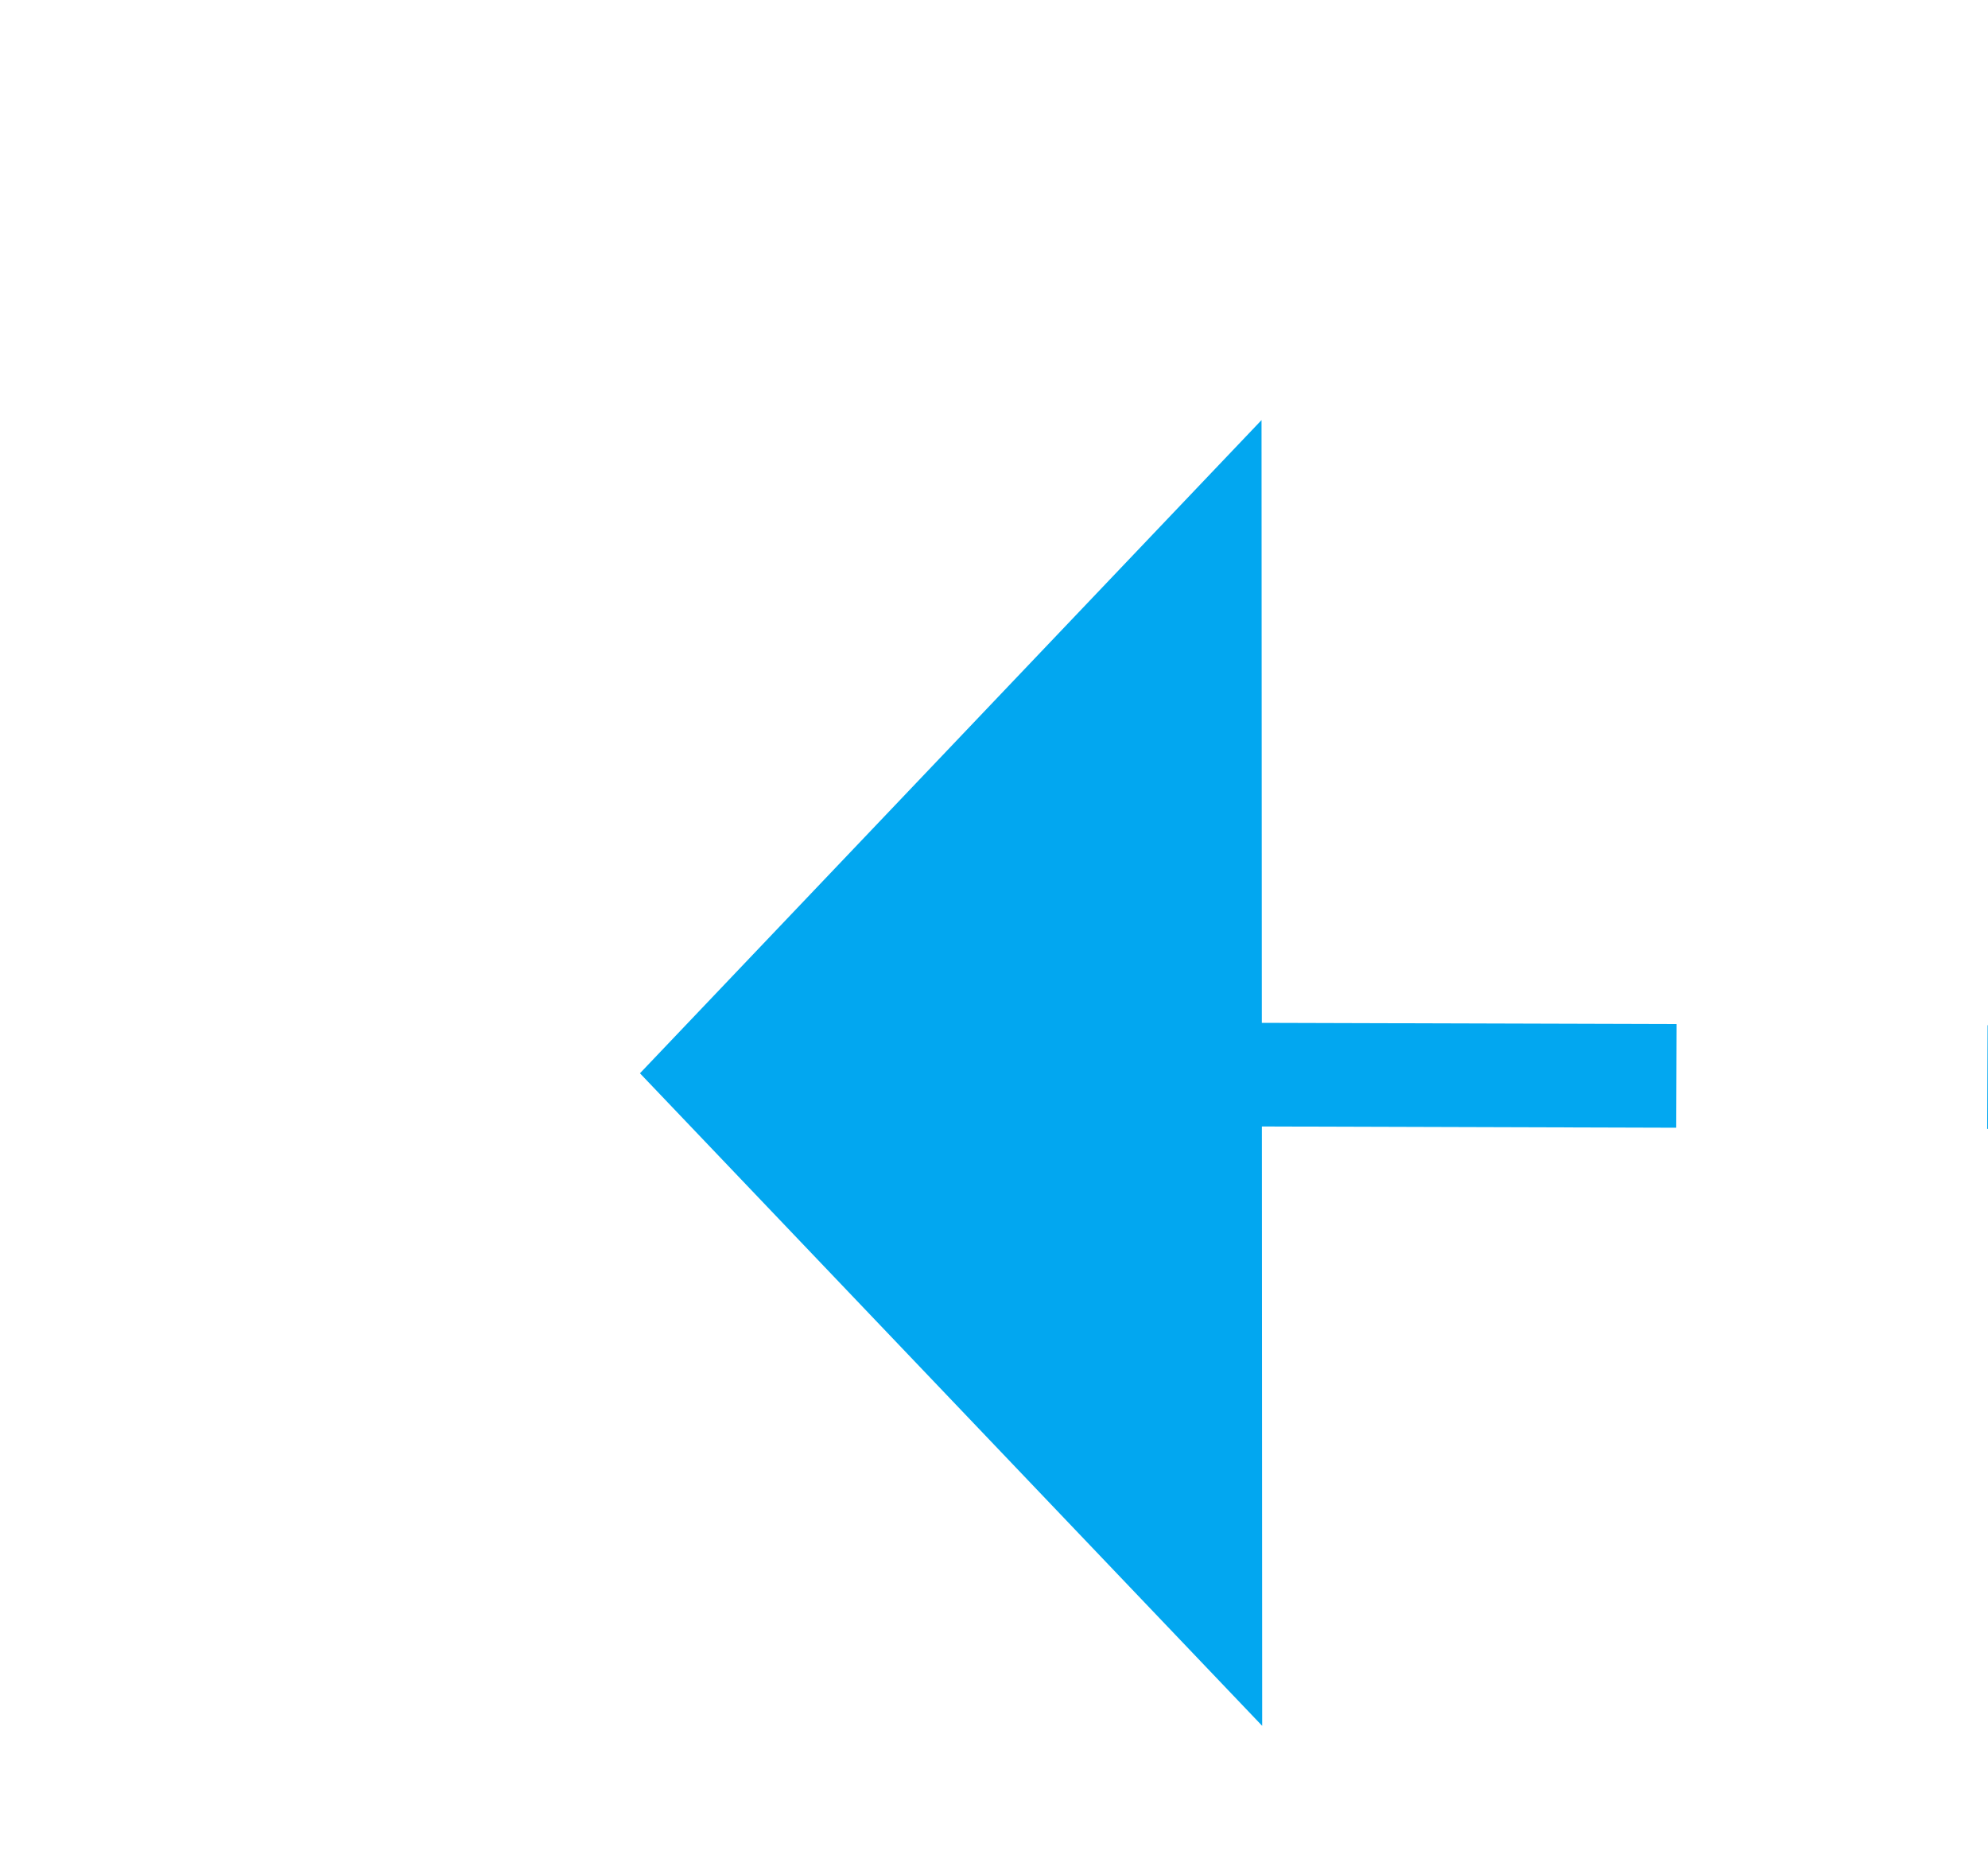 ﻿<?xml version="1.0" encoding="utf-8"?>
<svg version="1.1" xmlns:xlink="http://www.w3.org/1999/xlink" width="19.173px" height="18px" viewBox="1989.488 812.234 19.173 18" xmlns="http://www.w3.org/2000/svg">
  <g transform="matrix(-0.981 0.192 -0.192 -0.981 4118.427 1244.393 )">
    <path d="M 1980.346 817.991  C 1983.614 818.649  1986.882 819.305  1990.151 819.958  L 1990.347 818.977  C 1987.078 818.324  1983.81 817.669  1980.543 817.011  L 1980.346 817.991  Z M 1967.603 815.411  C 1970.87 816.076  1974.137 816.738  1977.405 817.398  L 1977.602 816.418  C 1974.335 815.758  1971.069 815.096  1967.803 814.431  L 1967.603 815.411  Z M 1954.866 812.804  C 1958.131 813.476  1961.397 814.145  1964.663 814.812  L 1964.863 813.832  C 1961.598 813.165  1958.332 812.496  1955.068 811.824  L 1954.866 812.804  Z M 1942.135 810.17  C 1945.398 810.849  1948.663 811.525  1951.928 812.199  L 1952.13 811.219  C 1948.865 810.546  1945.602 809.87  1942.338 809.191  L 1942.135 810.17  Z M 1929.409 807.51  C 1932.671 808.195  1935.934 808.878  1939.197 809.559  L 1939.402 808.58  C 1936.139 807.899  1932.876 807.216  1929.614 806.531  L 1929.409 807.51  Z M 1916.689 804.822  C 1919.949 805.515  1923.211 806.205  1926.473 806.892  L 1926.679 805.913  C 1923.418 805.226  1920.157 804.536  1916.896 803.844  L 1916.689 804.822  Z M 1903.974 802.108  C 1907.233 802.807  1910.493 803.504  1913.754 804.198  L 1913.962 803.22  C 1910.702 802.526  1907.443 801.83  1904.184 801.13  L 1903.974 802.108  Z M 1891.265 799.367  C 1894.523 800.073  1897.782 800.777  1901.041 801.478  L 1901.251 800.5  C 1897.992 799.8  1894.734 799.096  1891.477 798.39  L 1891.265 799.367  Z M 1878.562 796.6  C 1881.818 797.313  1885.075 798.023  1888.333 798.731  L 1888.545 797.754  C 1885.288 797.046  1882.032 796.336  1878.776 795.623  L 1878.562 796.6  Z M 1865.865 793.805  C 1869.12 794.525  1872.375 795.243  1875.631 795.957  L 1875.846 794.981  C 1872.59 794.266  1869.335 793.549  1866.081 792.829  L 1865.865 793.805  Z M 1853.173 790.984  C 1856.427 791.711  1859.681 792.435  1862.936 793.157  L 1863.152 792.181  C 1859.898 791.459  1856.644 790.735  1853.391 790.009  L 1853.173 790.984  Z M 1840.488 788.137  C 1843.74 788.87  1846.992 789.601  1850.246 790.33  L 1850.464 789.354  C 1847.211 788.626  1843.96 787.895  1840.708 787.161  L 1840.488 788.137  Z M 1827.809 785.263  C 1831.059 786.003  1834.31 786.741  1837.562 787.476  L 1837.782 786.501  C 1834.531 785.765  1831.281 785.028  1828.031 784.287  L 1827.809 785.263  Z M 1815.136 782.362  C 1818.384 783.109  1821.634 783.853  1824.884 784.595  L 1825.106 783.621  C 1821.857 782.879  1818.608 782.134  1815.36 781.387  L 1815.136 782.362  Z M 1802.468 779.434  C 1805.716 780.188  1808.963 780.939  1812.212 781.688  L 1812.436 780.714  C 1809.189 779.965  1805.941 779.214  1802.695 778.46  L 1802.468 779.434  Z M 1789.807 776.48  C 1793.053 777.241  1796.299 777.999  1799.546 778.754  L 1799.773 777.781  C 1796.526 777.025  1793.281 776.267  1790.036 775.506  L 1789.807 776.48  Z M 1777.153 773.499  C 1780.397 774.266  1783.641 775.032  1786.887 775.794  L 1787.115 774.821  C 1783.871 774.058  1780.627 773.293  1777.383 772.526  L 1777.153 773.499  Z M 1764.504 770.491  C 1767.747 771.266  1770.99 772.038  1774.233 772.807  L 1774.464 771.834  C 1771.221 771.065  1767.979 770.293  1764.737 769.519  L 1764.504 770.491  Z M 1751.862 767.457  C 1755.103 768.238  1758.344 769.017  1761.586 769.793  L 1761.819 768.821  C 1758.578 768.045  1755.337 767.266  1752.097 766.485  L 1751.862 767.457  Z M 1739.227 764.396  C 1742.466 765.185  1745.705 765.97  1748.946 766.753  L 1749.181 765.781  C 1745.941 764.998  1742.702 764.213  1739.463 763.425  L 1739.227 764.396  Z M 1726.597 761.309  C 1729.835 762.104  1733.073 762.896  1736.312 763.686  L 1736.549 762.715  C 1733.31 761.925  1730.073 761.133  1726.836 760.338  L 1726.597 761.309  Z M 1713.975 758.195  C 1717.211 758.997  1720.447 759.796  1723.684 760.593  L 1723.923 759.622  C 1720.686 758.825  1717.451 758.026  1714.215 757.225  L 1713.975 758.195  Z M 1701.359 755.057  C 1702.646 755.378  1703.934 755.699  1705.222 756.019  C 1707.168 756.505  1709.116 756.989  1711.063 757.473  L 1711.304 756.502  C 1709.357 756.019  1707.41 755.534  1705.463 755.049  C 1704.176 754.729  1702.888 754.408  1701.6 754.087  L 1701.359 755.057  Z M 1688.746 751.905  C 1691.979 752.716  1695.213 753.524  1698.448 754.332  L 1698.69 753.361  C 1695.456 752.554  1692.222 751.746  1688.989 750.935  L 1688.746 751.905  Z M 1676.137 748.737  C 1679.37 749.551  1682.602 750.364  1685.836 751.176  L 1686.079 750.206  C 1682.846 749.394  1679.614 748.582  1676.382 747.767  L 1676.137 748.737  Z M 1663.533 745.552  C 1666.764 746.371  1669.996 747.188  1673.228 748.003  L 1673.473 747.034  C 1670.241 746.218  1667.009 745.401  1663.778 744.582  L 1663.533 745.552  Z M 1650.932 742.35  C 1654.163 743.173  1657.393 743.995  1660.625 744.814  L 1660.87 743.845  C 1657.64 743.026  1654.409 742.204  1651.179 741.381  L 1650.932 742.35  Z M 1638.336 739.132  C 1641.566 739.96  1644.795 740.785  1648.025 741.609  L 1648.272 740.64  C 1645.043 739.816  1641.813 738.991  1638.584 738.164  L 1638.336 739.132  Z M 1625.744 735.898  C 1628.973 736.73  1632.201 737.559  1635.43 738.388  L 1635.679 737.419  C 1632.45 736.591  1629.222 735.761  1625.994 734.93  L 1625.744 735.898  Z M 1613.157 732.647  C 1616.384 733.483  1619.611 734.317  1622.839 735.149  L 1623.089 734.181  C 1619.861 733.349  1616.634 732.515  1613.407 731.679  L 1613.157 732.647  Z M 1600.573 729.38  C 1603.799 730.22  1607.026 731.058  1610.252 731.895  L 1610.503 730.927  C 1607.277 730.09  1604.051 729.252  1600.825 728.412  L 1600.573 729.38  Z M 1587.994 726.096  C 1591.219 726.94  1594.444 727.783  1597.67 728.624  L 1597.922 727.656  C 1594.697 726.815  1591.472 725.973  1588.247 725.129  L 1587.994 726.096  Z M 1575.419 722.796  C 1578.643 723.645  1581.867 724.491  1585.092 725.336  L 1585.345 724.369  C 1582.121 723.524  1578.897 722.677  1575.674 721.829  L 1575.419 722.796  Z M 1562.849 719.48  C 1566.071 720.332  1569.295 721.183  1572.518 722.032  L 1572.773 721.065  C 1569.55 720.216  1566.327 719.365  1563.105 718.513  L 1562.849 719.48  Z M 1550.283 716.147  C 1553.504 717.004  1556.726 717.859  1559.949 718.712  L 1560.205 717.745  C 1556.983 716.892  1553.761 716.037  1550.54 715.181  L 1550.283 716.147  Z M 1537.721 712.798  C 1540.941 713.659  1544.162 714.518  1547.383 715.375  L 1547.641 714.409  C 1544.42 713.552  1541.199 712.692  1537.979 711.832  L 1537.721 712.798  Z M 1525.163 709.432  C 1528.383 710.297  1531.602 711.16  1534.823 712.022  L 1535.081 711.056  C 1531.861 710.195  1528.642 709.331  1525.423 708.466  L 1525.163 709.432  Z M 1512.61 706.05  C 1515.829 706.919  1519.047 707.787  1522.266 708.653  L 1522.526 707.687  C 1519.307 706.821  1516.089 705.954  1512.871 705.084  L 1512.61 706.05  Z M 1500.062 702.651  C 1503.279 703.525  1506.496 704.397  1509.714 705.267  L 1509.975 704.302  C 1506.758 703.431  1503.541 702.56  1500.324 701.686  L 1500.062 702.651  Z M 1487.518 699.236  C 1490.734 700.114  1493.95 700.99  1497.167 701.865  L 1497.429 700.9  C 1494.213 700.025  1490.997 699.149  1487.781 698.272  L 1487.518 699.236  Z M 1474.978 695.805  C 1478.193 696.687  1481.408 697.567  1484.623 698.446  L 1484.887 697.481  C 1481.672 696.603  1478.457 695.723  1475.243 694.841  L 1474.978 695.805  Z M 1462.443 692.358  C 1465.656 693.244  1468.87 694.128  1472.085 695.011  L 1472.35 694.047  C 1469.136 693.164  1465.922 692.28  1462.709 691.394  L 1462.443 692.358  Z M 1449.912 688.894  C 1453.125 689.784  1456.337 690.673  1459.551 691.56  L 1459.817 690.596  C 1456.604 689.709  1453.391 688.82  1450.179 687.93  L 1449.912 688.894  Z M 1437.386 685.413  C 1440.597 686.308  1443.809 687.201  1447.021 688.092  L 1447.288 687.128  C 1444.077 686.237  1440.865 685.344  1437.654 684.45  L 1437.386 685.413  Z M 1424.864 681.917  C 1428.074 682.815  1431.285 683.712  1434.496 684.608  L 1434.765 683.645  C 1431.554 682.749  1428.344 681.852  1425.134 680.954  L 1424.864 681.917  Z M 1412.347 678.403  C 1415.556 679.306  1418.766 680.208  1421.975 681.107  L 1422.245 680.144  C 1419.036 679.245  1415.827 678.344  1412.618 677.441  L 1412.347 678.403  Z M 1399.835 674.874  C 1403.043 675.781  1406.251 676.687  1409.46 677.59  L 1409.731 676.628  C 1406.522 675.724  1403.314 674.819  1400.107 673.912  L 1399.835 674.874  Z M 1387.327 671.328  C 1390.534 672.24  1393.741 673.149  1396.948 674.057  L 1397.221 673.095  C 1394.013 672.187  1390.807 671.278  1387.601 670.366  L 1387.327 671.328  Z M 1374.824 667.766  C 1378.029 668.682  1381.235 669.596  1384.441 670.508  L 1384.715 669.546  C 1381.509 668.634  1378.304 667.72  1375.099 666.805  L 1374.824 667.766  Z M 1362.326 664.188  C 1365.53 665.108  1368.734 666.026  1371.939 666.942  L 1372.214 665.981  C 1369.01 665.064  1365.805 664.146  1362.601 663.227  L 1362.326 664.188  Z M 1993.093 820.545  C 1994.728 820.87  1996.363 821.195  1997.998 821.52  L 1998.192 820.539  C 1996.558 820.214  1994.923 819.889  1993.289 819.564  L 1993.093 820.545  Z M 1995.904 827.034  L 2003 822  L 1998.318 814.667  L 1995.904 827.034  Z " fill-rule="nonzero" fill="rgba(2, 167, 240, 1)" stroke="none" class="fill" />
  </g>
</svg>